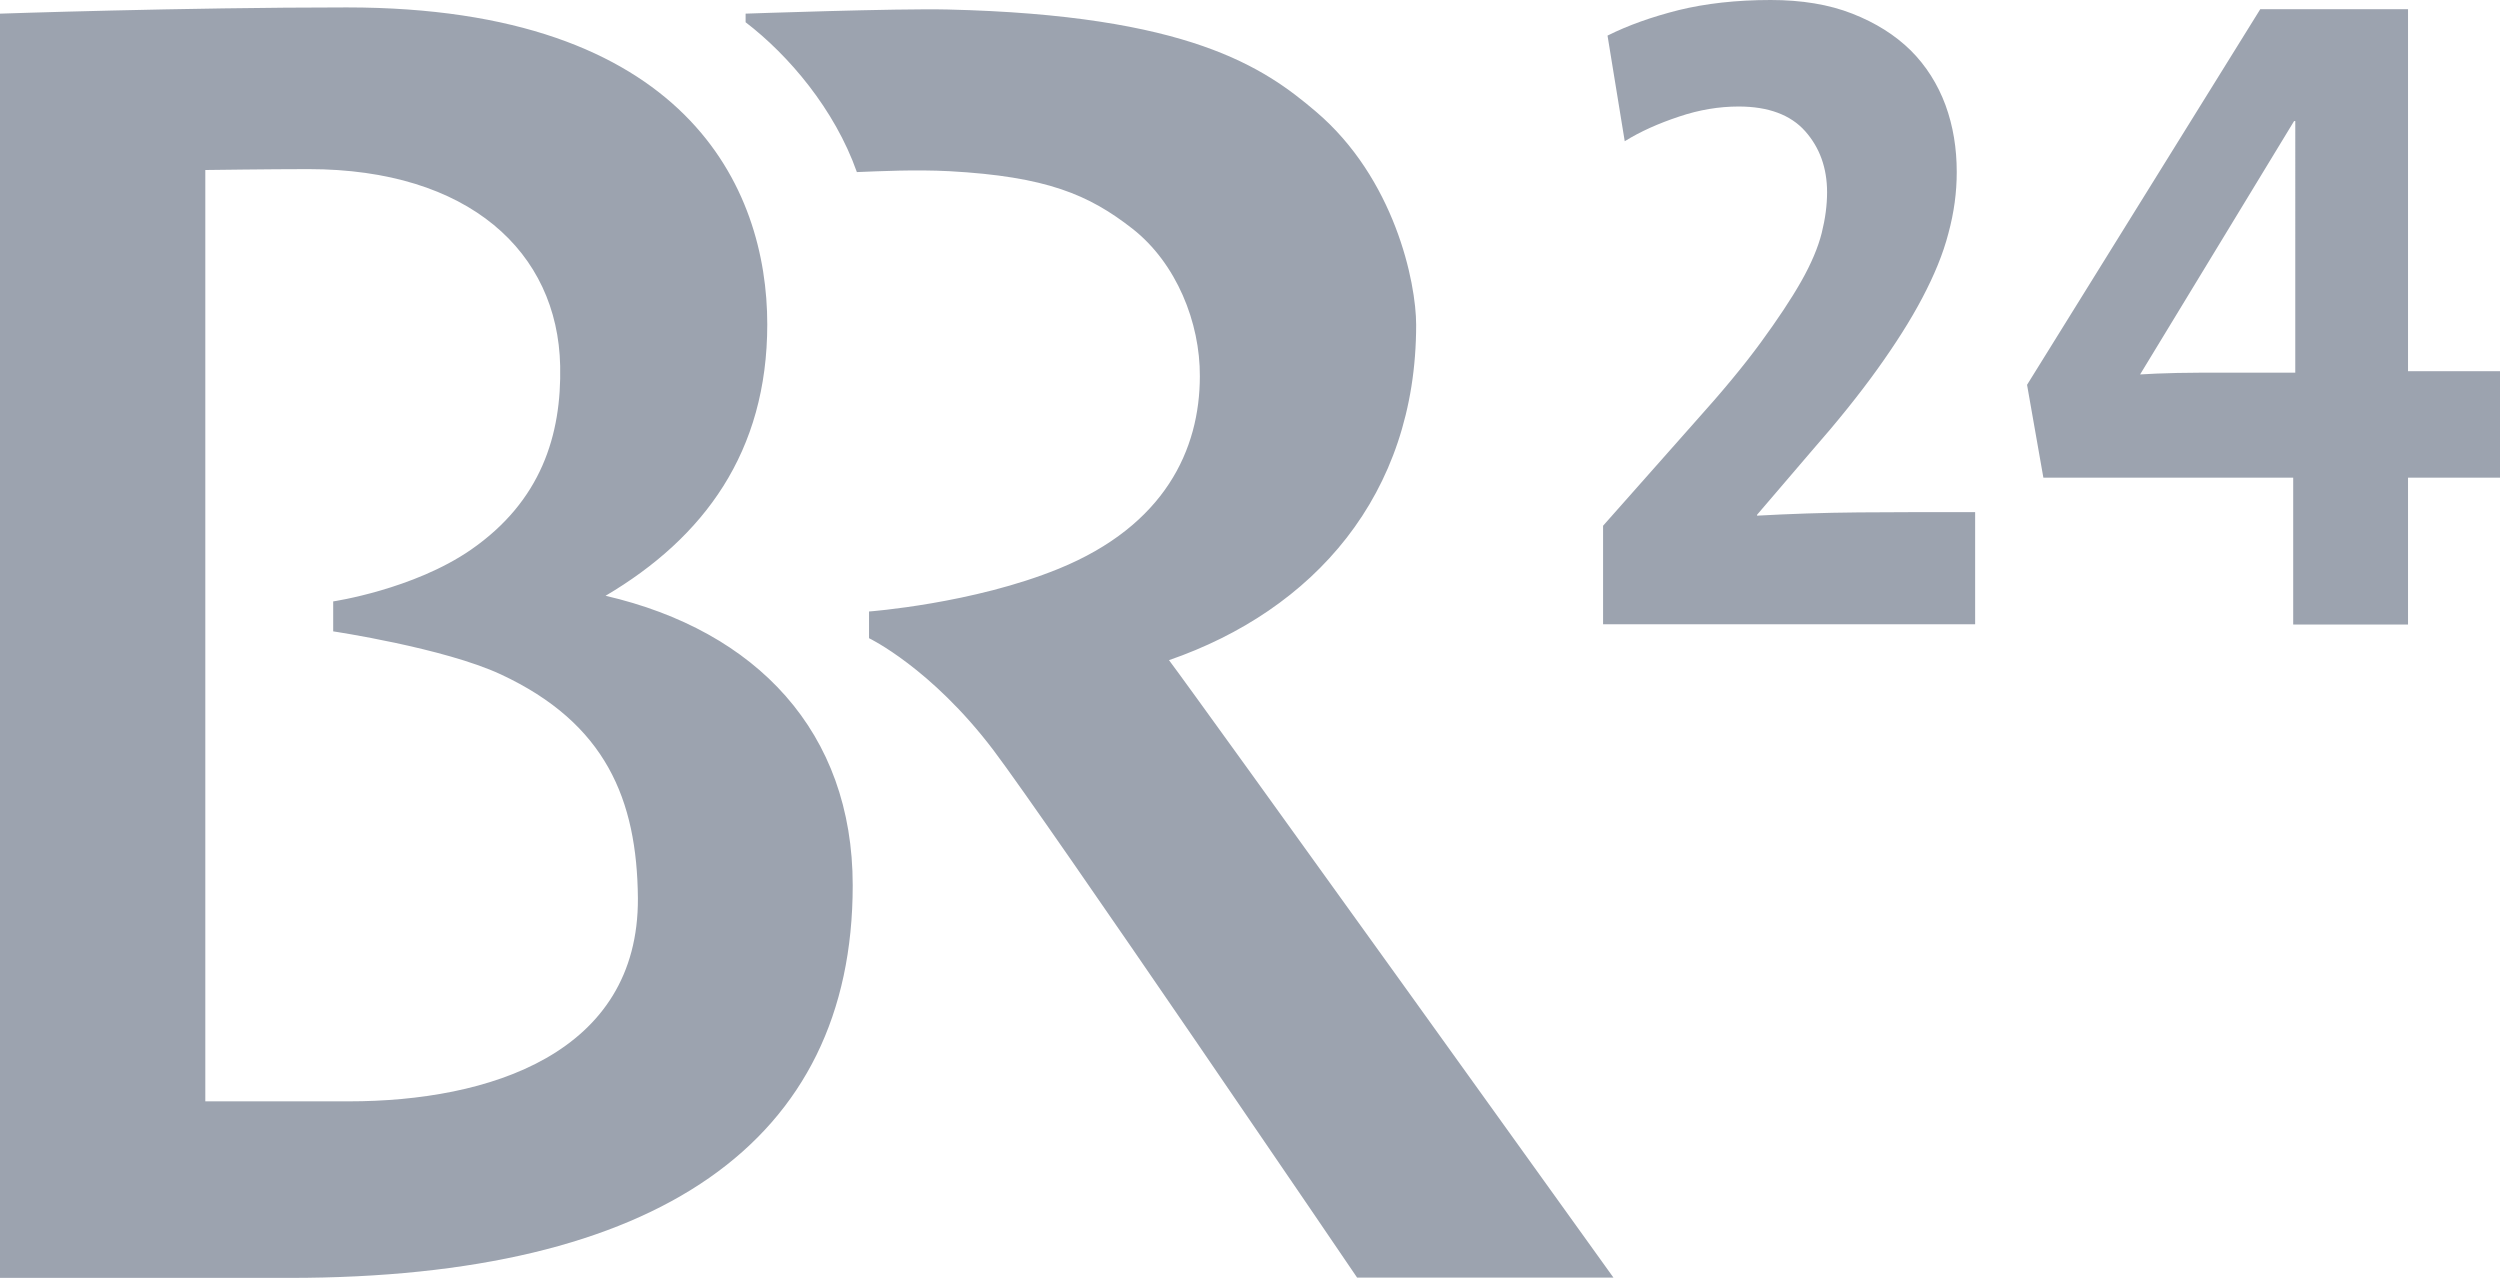 <?xml version="1.0" encoding="UTF-8"?><svg id="a" xmlns="http://www.w3.org/2000/svg" viewBox="0 0 84.26 43.07"><defs><style>.d{fill:#9ca3af;}</style></defs><path id="b" class="d" d="M39.4,22.25c4.86-1.68,8.33-5.55,8.33-11.3,0-1.44-.73-4.94-3.38-7.19-1.75-1.49-4.27-3.25-12.42-3.44-1.68-.04-6.8,.14-6.8,.14v.29c1.45,1.11,3,2.93,3.75,5.05,.78-.03,1.96-.09,3.12-.03,3.27,.18,4.7,.79,6.17,1.94,1.48,1.16,2.28,3.16,2.27,4.97,0,2.47-1.18,5.03-4.76,6.49-2.89,1.18-6.39,1.44-6.39,1.44v.9s2.09,1,4.19,3.77c1.8,2.38,12.26,17.78,12.26,17.78h8.64s-13.96-19.46-14.98-20.81Zm-18.99-2.17c3.32-1.96,5.45-4.85,5.45-9.15C25.86,6.33,23.13,.25,11.69,.25,6.15,.25,0,.46,0,.46V43.07H9.76c12.41,0,18.98-4.58,18.98-13.23,0-5.17-3.24-8.58-8.33-9.76Zm-8.65,17.04H6.92V5.73c.06,0,2.17-.03,3.48-.03,5.4,0,8.4,2.79,8.48,6.63,.05,2.33-.64,4.56-3.01,6.2-1.94,1.34-4.64,1.74-4.64,1.74v1.01s3.74,.56,5.65,1.45c3.54,1.65,4.59,4.22,4.62,7.54,.03,5.25-5.03,6.85-9.74,6.85Z"/><path id="c" class="d" d="M54.03,21.04v-3.32l3.1-3.5c.9-1,1.64-1.89,2.21-2.67s1.03-1.47,1.37-2.07c.34-.6,.57-1.15,.69-1.63s.18-.94,.18-1.37c0-.82-.25-1.51-.74-2.06-.49-.55-1.24-.83-2.24-.83-.66,0-1.33,.11-2.01,.34-.69,.23-1.3,.5-1.83,.83l-.58-3.56c.7-.35,1.49-.63,2.4-.86,.9-.22,1.93-.34,3.1-.34,1.04,0,1.96,.15,2.75,.46s1.44,.72,1.97,1.24c.52,.52,.91,1.14,1.17,1.84,.26,.71,.38,1.46,.38,2.26,0,.68-.09,1.36-.28,2.06-.18,.7-.48,1.42-.88,2.18-.4,.76-.91,1.56-1.52,2.41-.61,.85-1.35,1.77-2.21,2.75l-1.84,2.15v.03c1.09-.06,2.23-.1,3.43-.11s2.5-.01,3.92-.01v3.78h-12.54Zm27.13-4.94v4.95h-3.87v-4.95h-8.42l-.55-3.13L76.18,.31h4.98V12.51h3.1v3.59h-3.1Zm-3.81-12.02h-.03l-5.19,8.54c.33-.02,.74-.04,1.25-.05,.5-.01,1-.01,1.51-.01h2.47V4.08h-.01Z"/></svg>